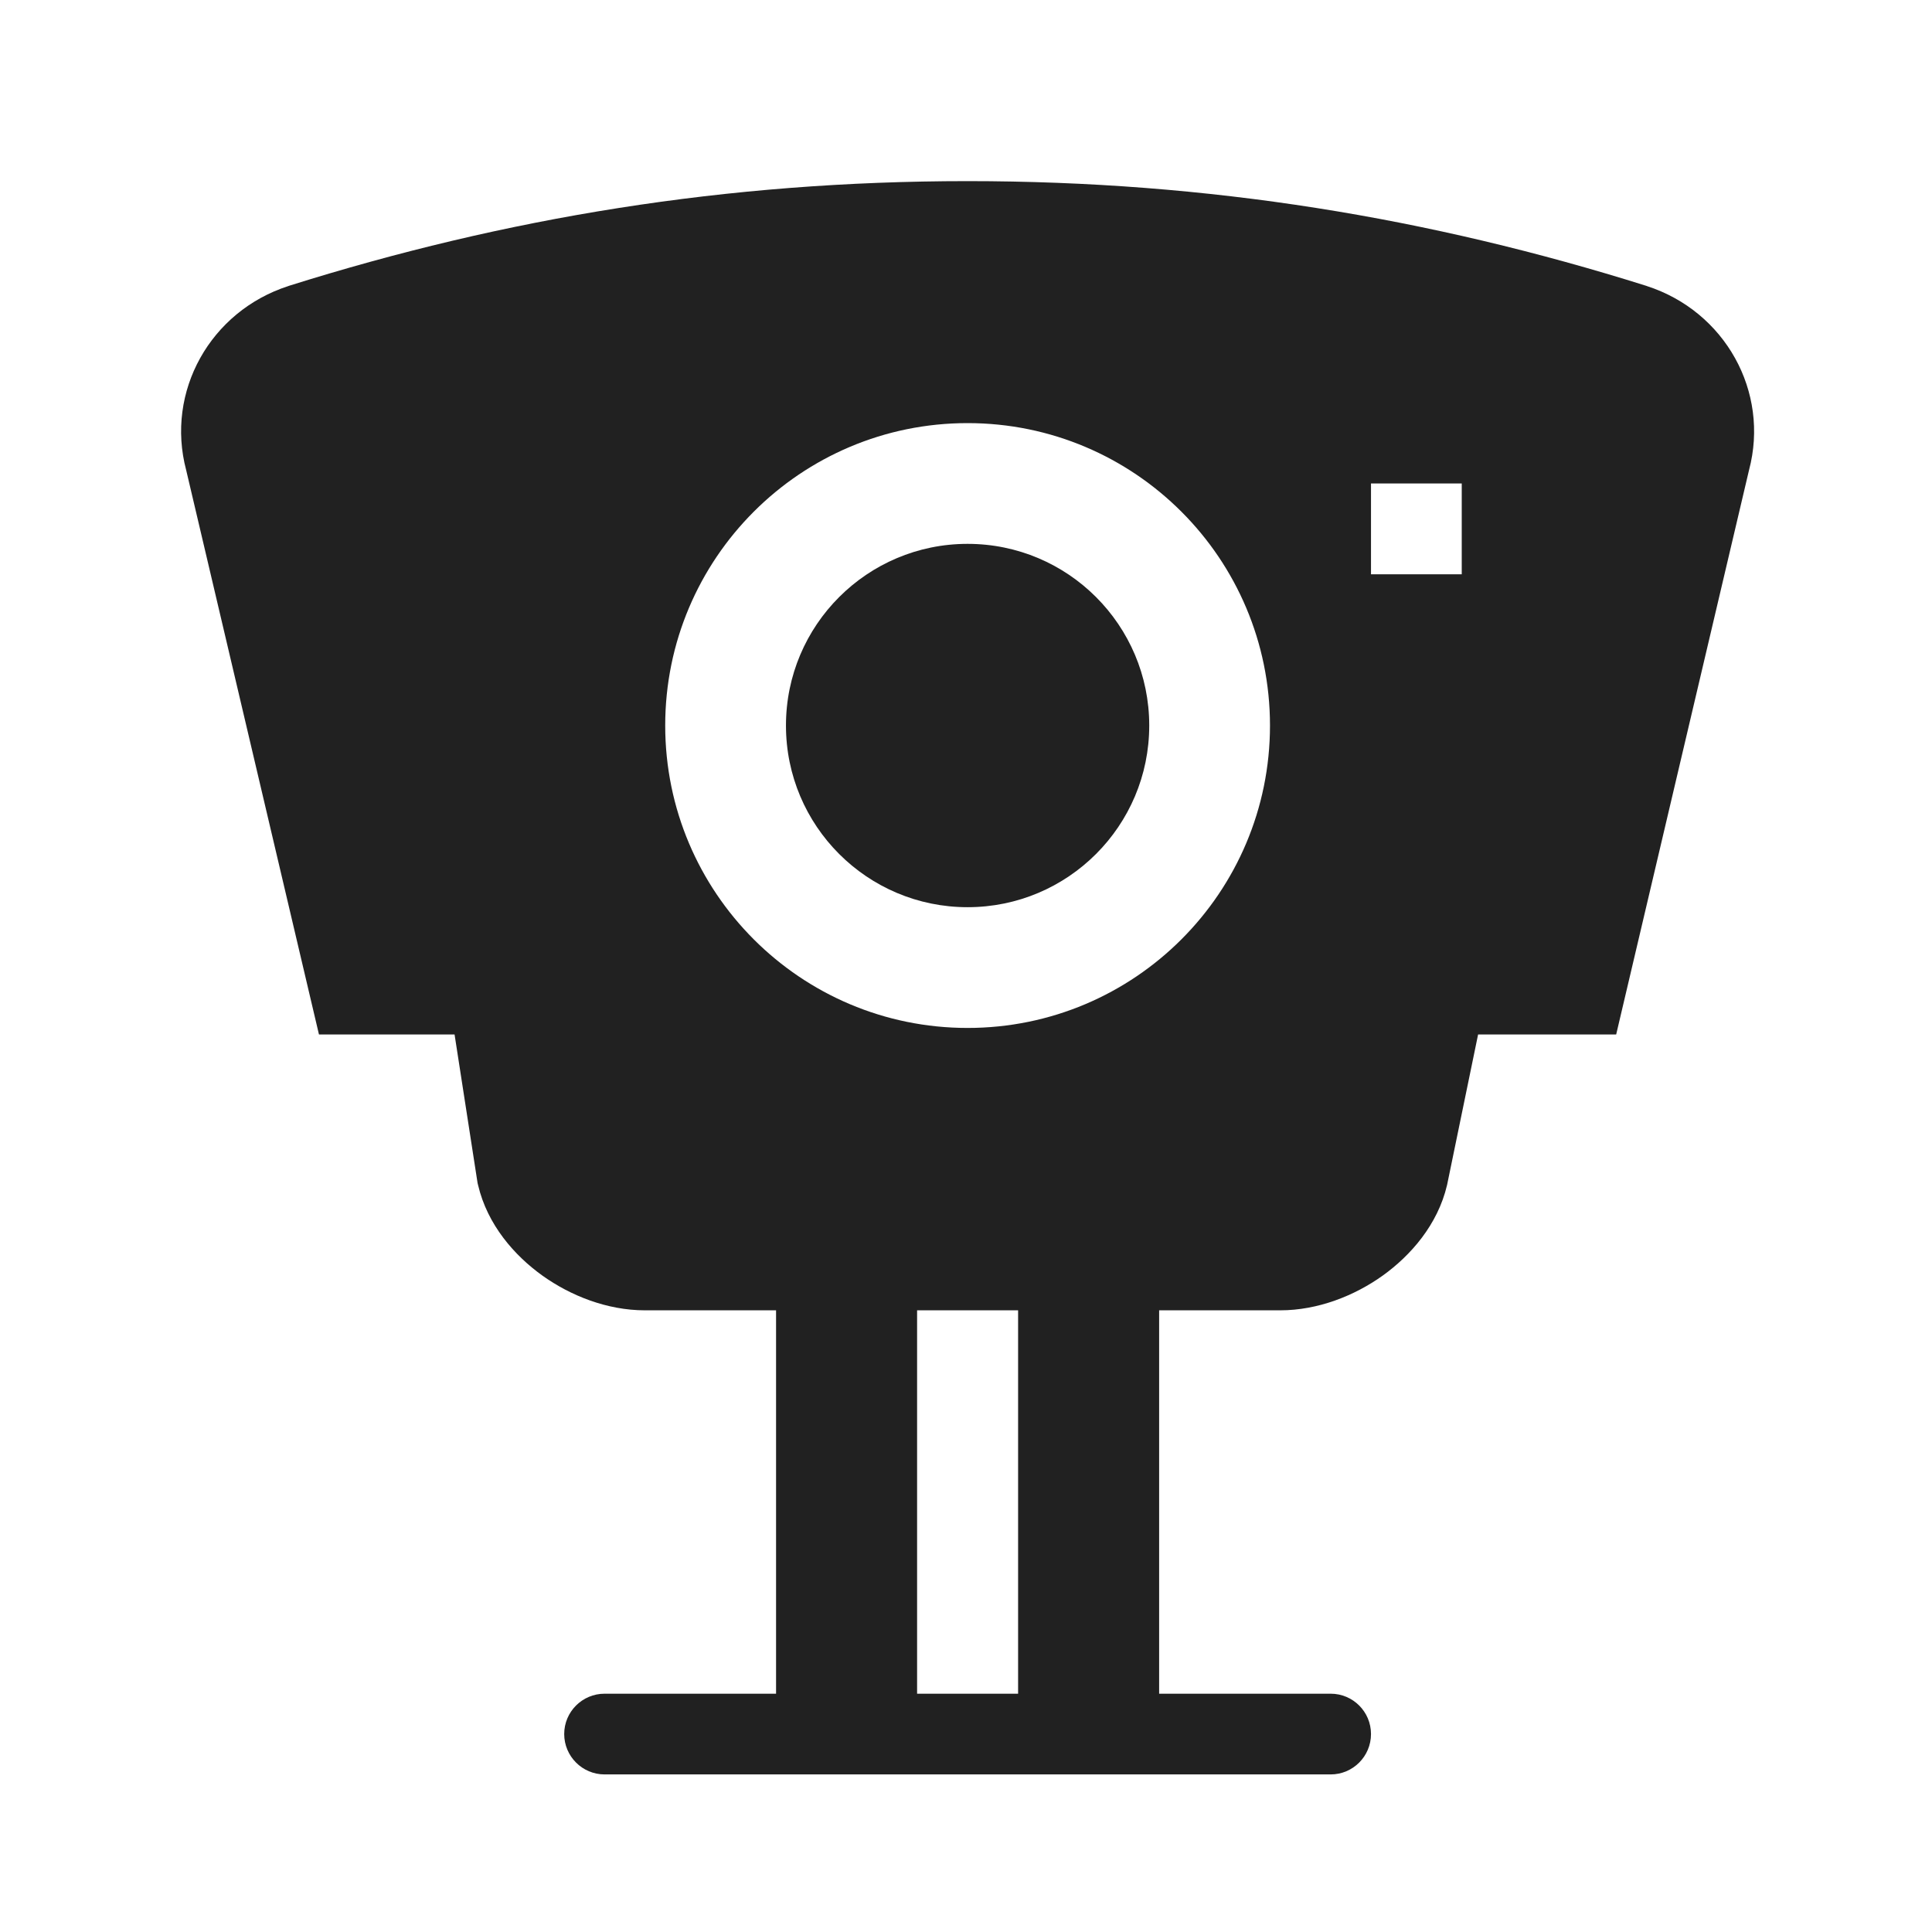 <svg width="32" height="32" viewBox="0 0 32 32" fill="none" xmlns="http://www.w3.org/2000/svg">
<path d="M16.026 9.008C14.365 9.008 13.018 10.355 13.018 12.017C13.018 13.679 14.365 15.026 16.026 15.026C17.688 15.026 19.035 13.679 19.035 12.017C19.035 10.355 17.688 9.008 16.026 9.008Z" fill="#212121"/>
<path d="M4.783 4.735C8.367 3.608 12.027 3 16.026 3C20.026 3 23.686 3.608 27.27 4.735L27.277 4.738C28.569 5.155 29.315 6.485 28.969 7.788L26.769 17.134H24.482L23.97 19.618L23.967 19.631C23.813 20.287 23.362 20.798 22.902 21.128C22.436 21.461 21.83 21.703 21.204 21.703H19.199V28.053H22.04C22.409 28.053 22.708 28.352 22.708 28.721C22.708 29.09 22.409 29.39 22.04 29.39H10.014C9.645 29.39 9.345 29.09 9.345 28.721C9.345 28.352 9.645 28.053 10.014 28.053H12.854V21.703H10.681C10.056 21.703 9.45 21.461 8.984 21.128C8.523 20.798 8.073 20.287 7.919 19.631L7.91 19.594L7.529 17.134H5.283L3.084 7.788C2.738 6.485 3.484 5.155 4.776 4.738L4.783 4.735ZM15.19 21.703V28.053H16.863V21.703H15.19ZM22.708 8.008V9.512H24.211V8.008H22.708ZM11.018 12.017C11.018 14.783 13.26 17.026 16.026 17.026C18.793 17.026 21.035 14.783 21.035 12.017C21.035 9.251 18.793 7.008 16.026 7.008C13.26 7.008 11.018 9.251 11.018 12.017Z" fill="#212121"/>
</svg>
